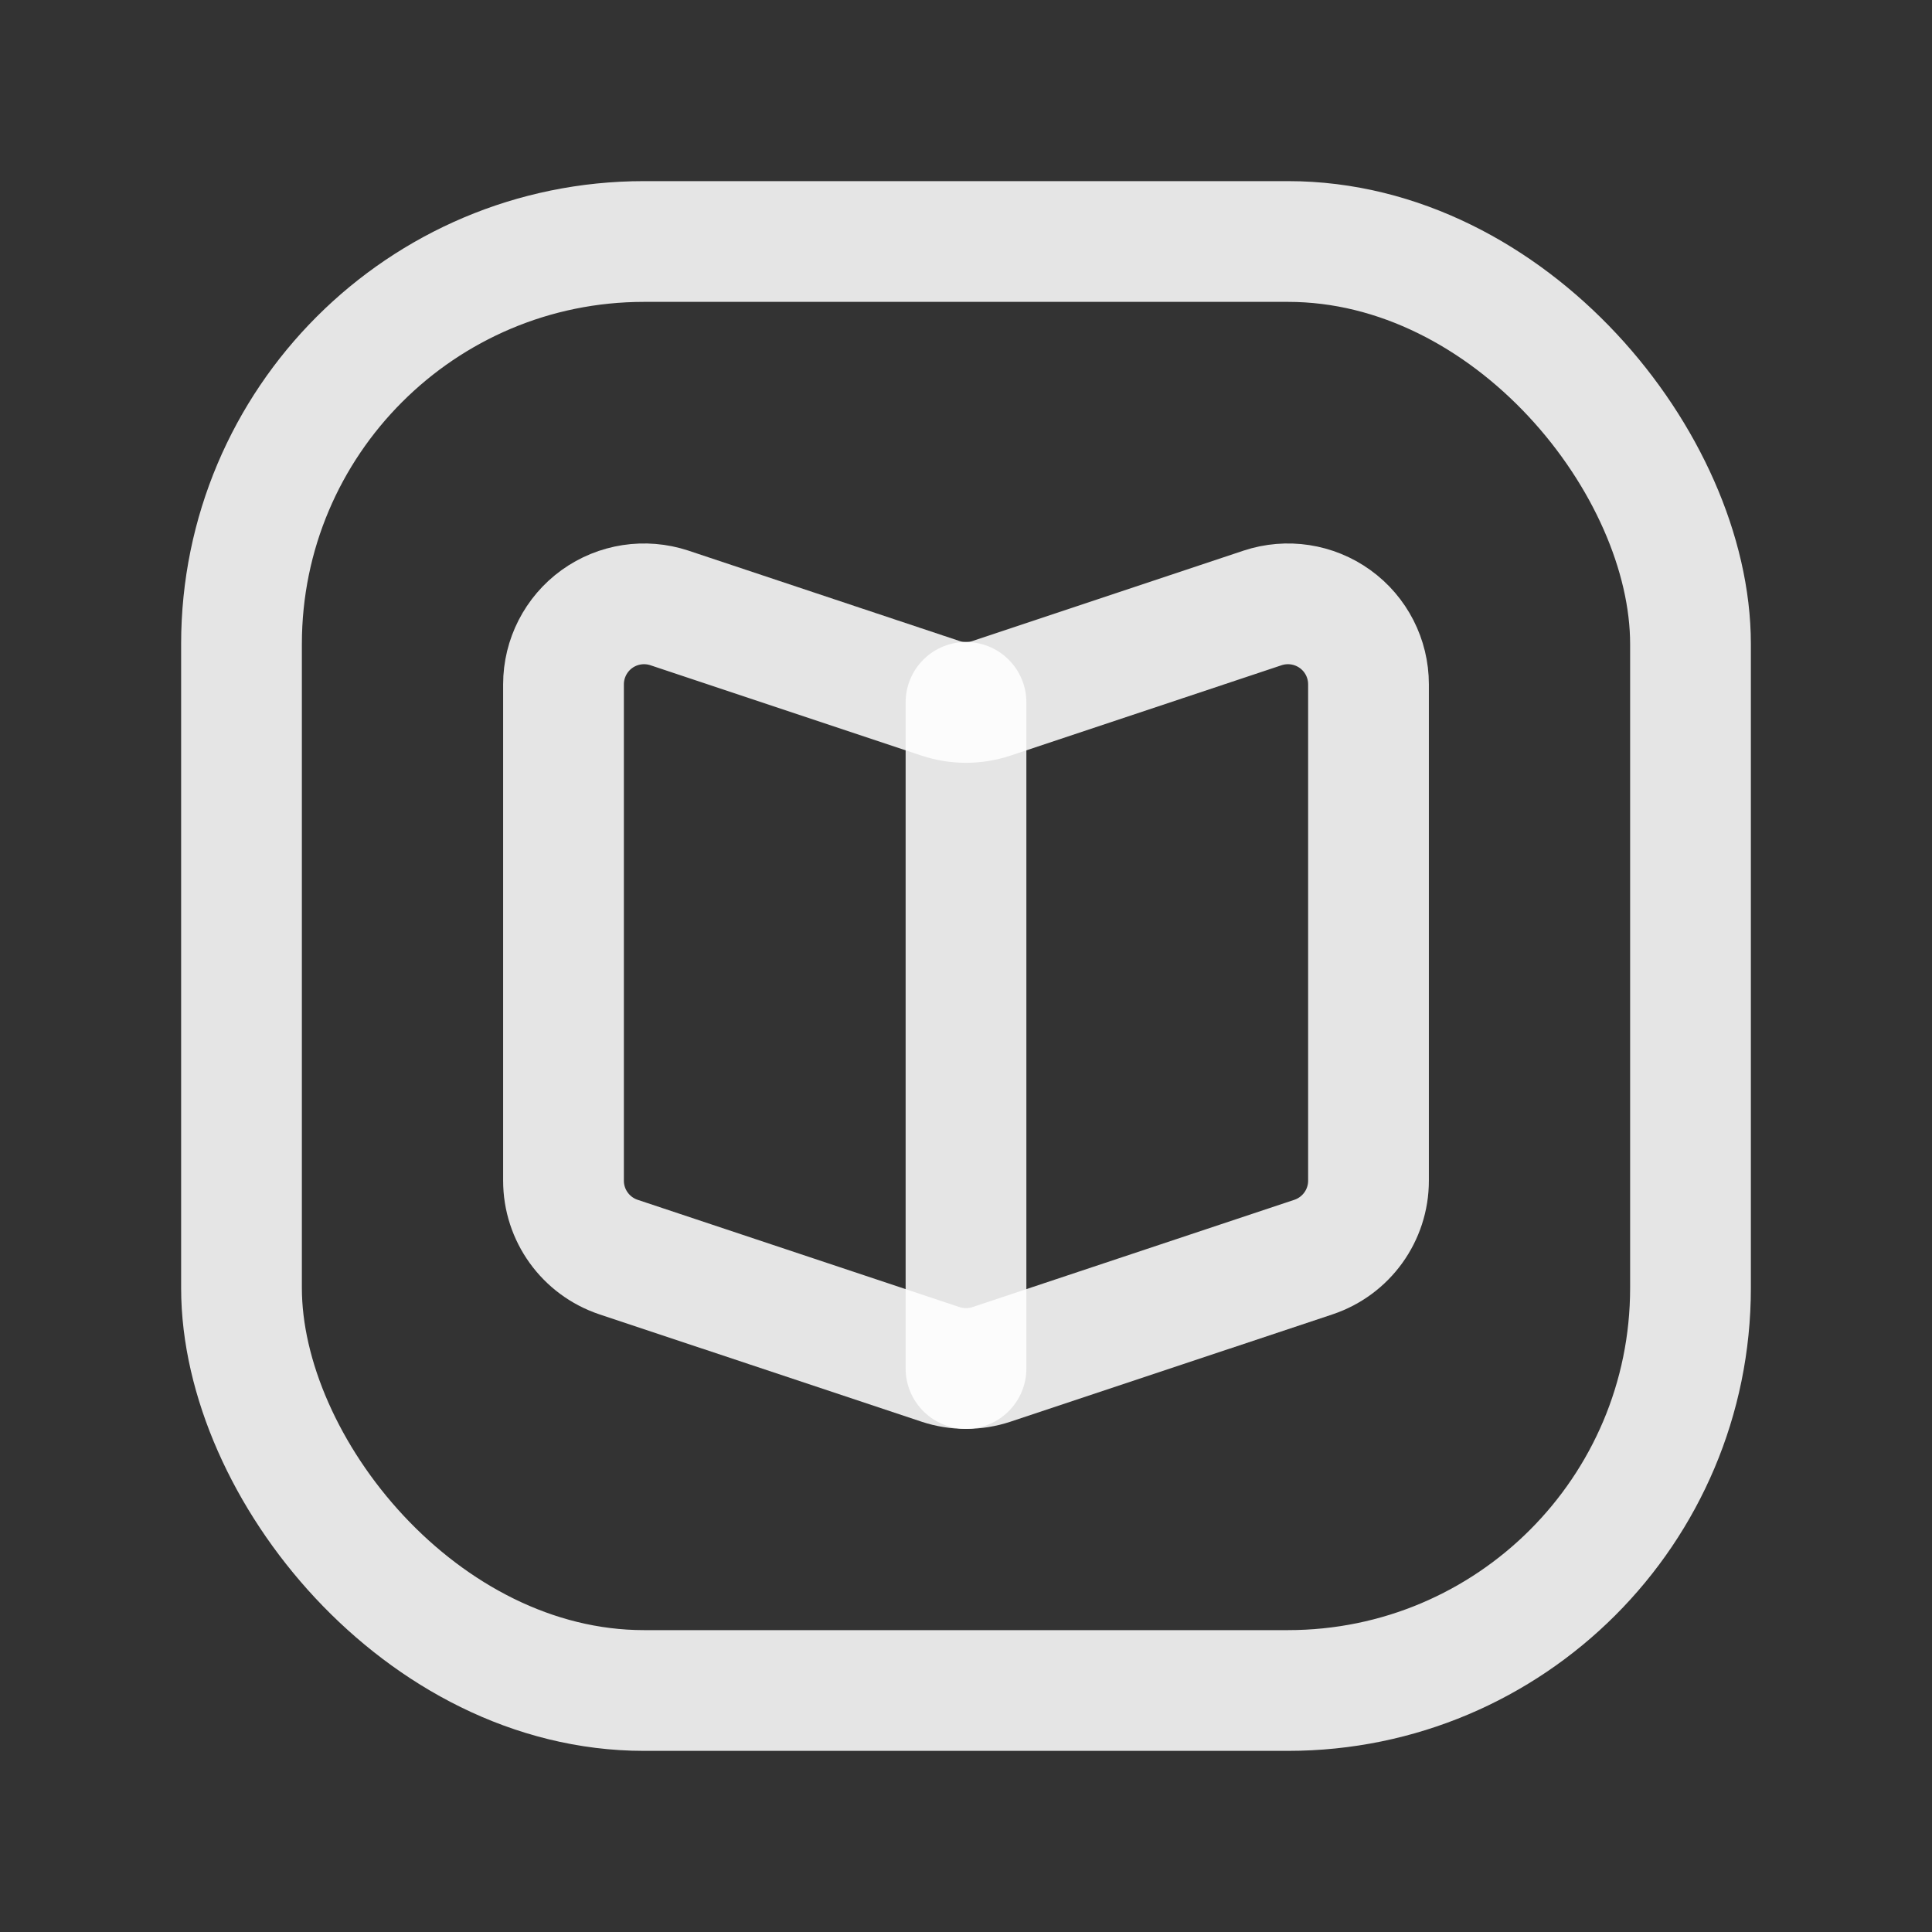 <svg xmlns="http://www.w3.org/2000/svg" width="24" height="24" viewBox="0 0 24 24" fill="none">
  <rect x="0" y="0" width="24" height="24" fill="#333333" stroke="none"/>
  <rect x="3" y="3" width="18" height="18" rx="5" stroke="white" stroke-opacity="0.87" stroke-width="1.5" stroke-linecap="round" stroke-linejoin="round"/>
  <path fill-rule="evenodd" clip-rule="evenodd" d="M17 8.501V14.667C17 15.097 16.725 15.479 16.316 15.616L12.316 16.949C12.111 17.017 11.889 17.017 11.684 16.949L7.684 15.616C7.275 15.479 7 15.097 7 14.667V8.501C7 8.18 7.155 7.878 7.415 7.69C7.676 7.502 8.011 7.451 8.316 7.552L11.684 8.675C11.889 8.743 12.111 8.743 12.316 8.675L15.684 7.552C15.989 7.451 16.324 7.502 16.585 7.69C16.846 7.878 17 8.18 17 8.501Z" stroke="white" stroke-opacity="0.87" stroke-width="1.5" stroke-linecap="round" stroke-linejoin="round"/>
  <path d="M12 8.725V17" stroke="white" stroke-opacity="0.87" stroke-width="1.5" stroke-linecap="round" stroke-linejoin="round"/>
</svg>